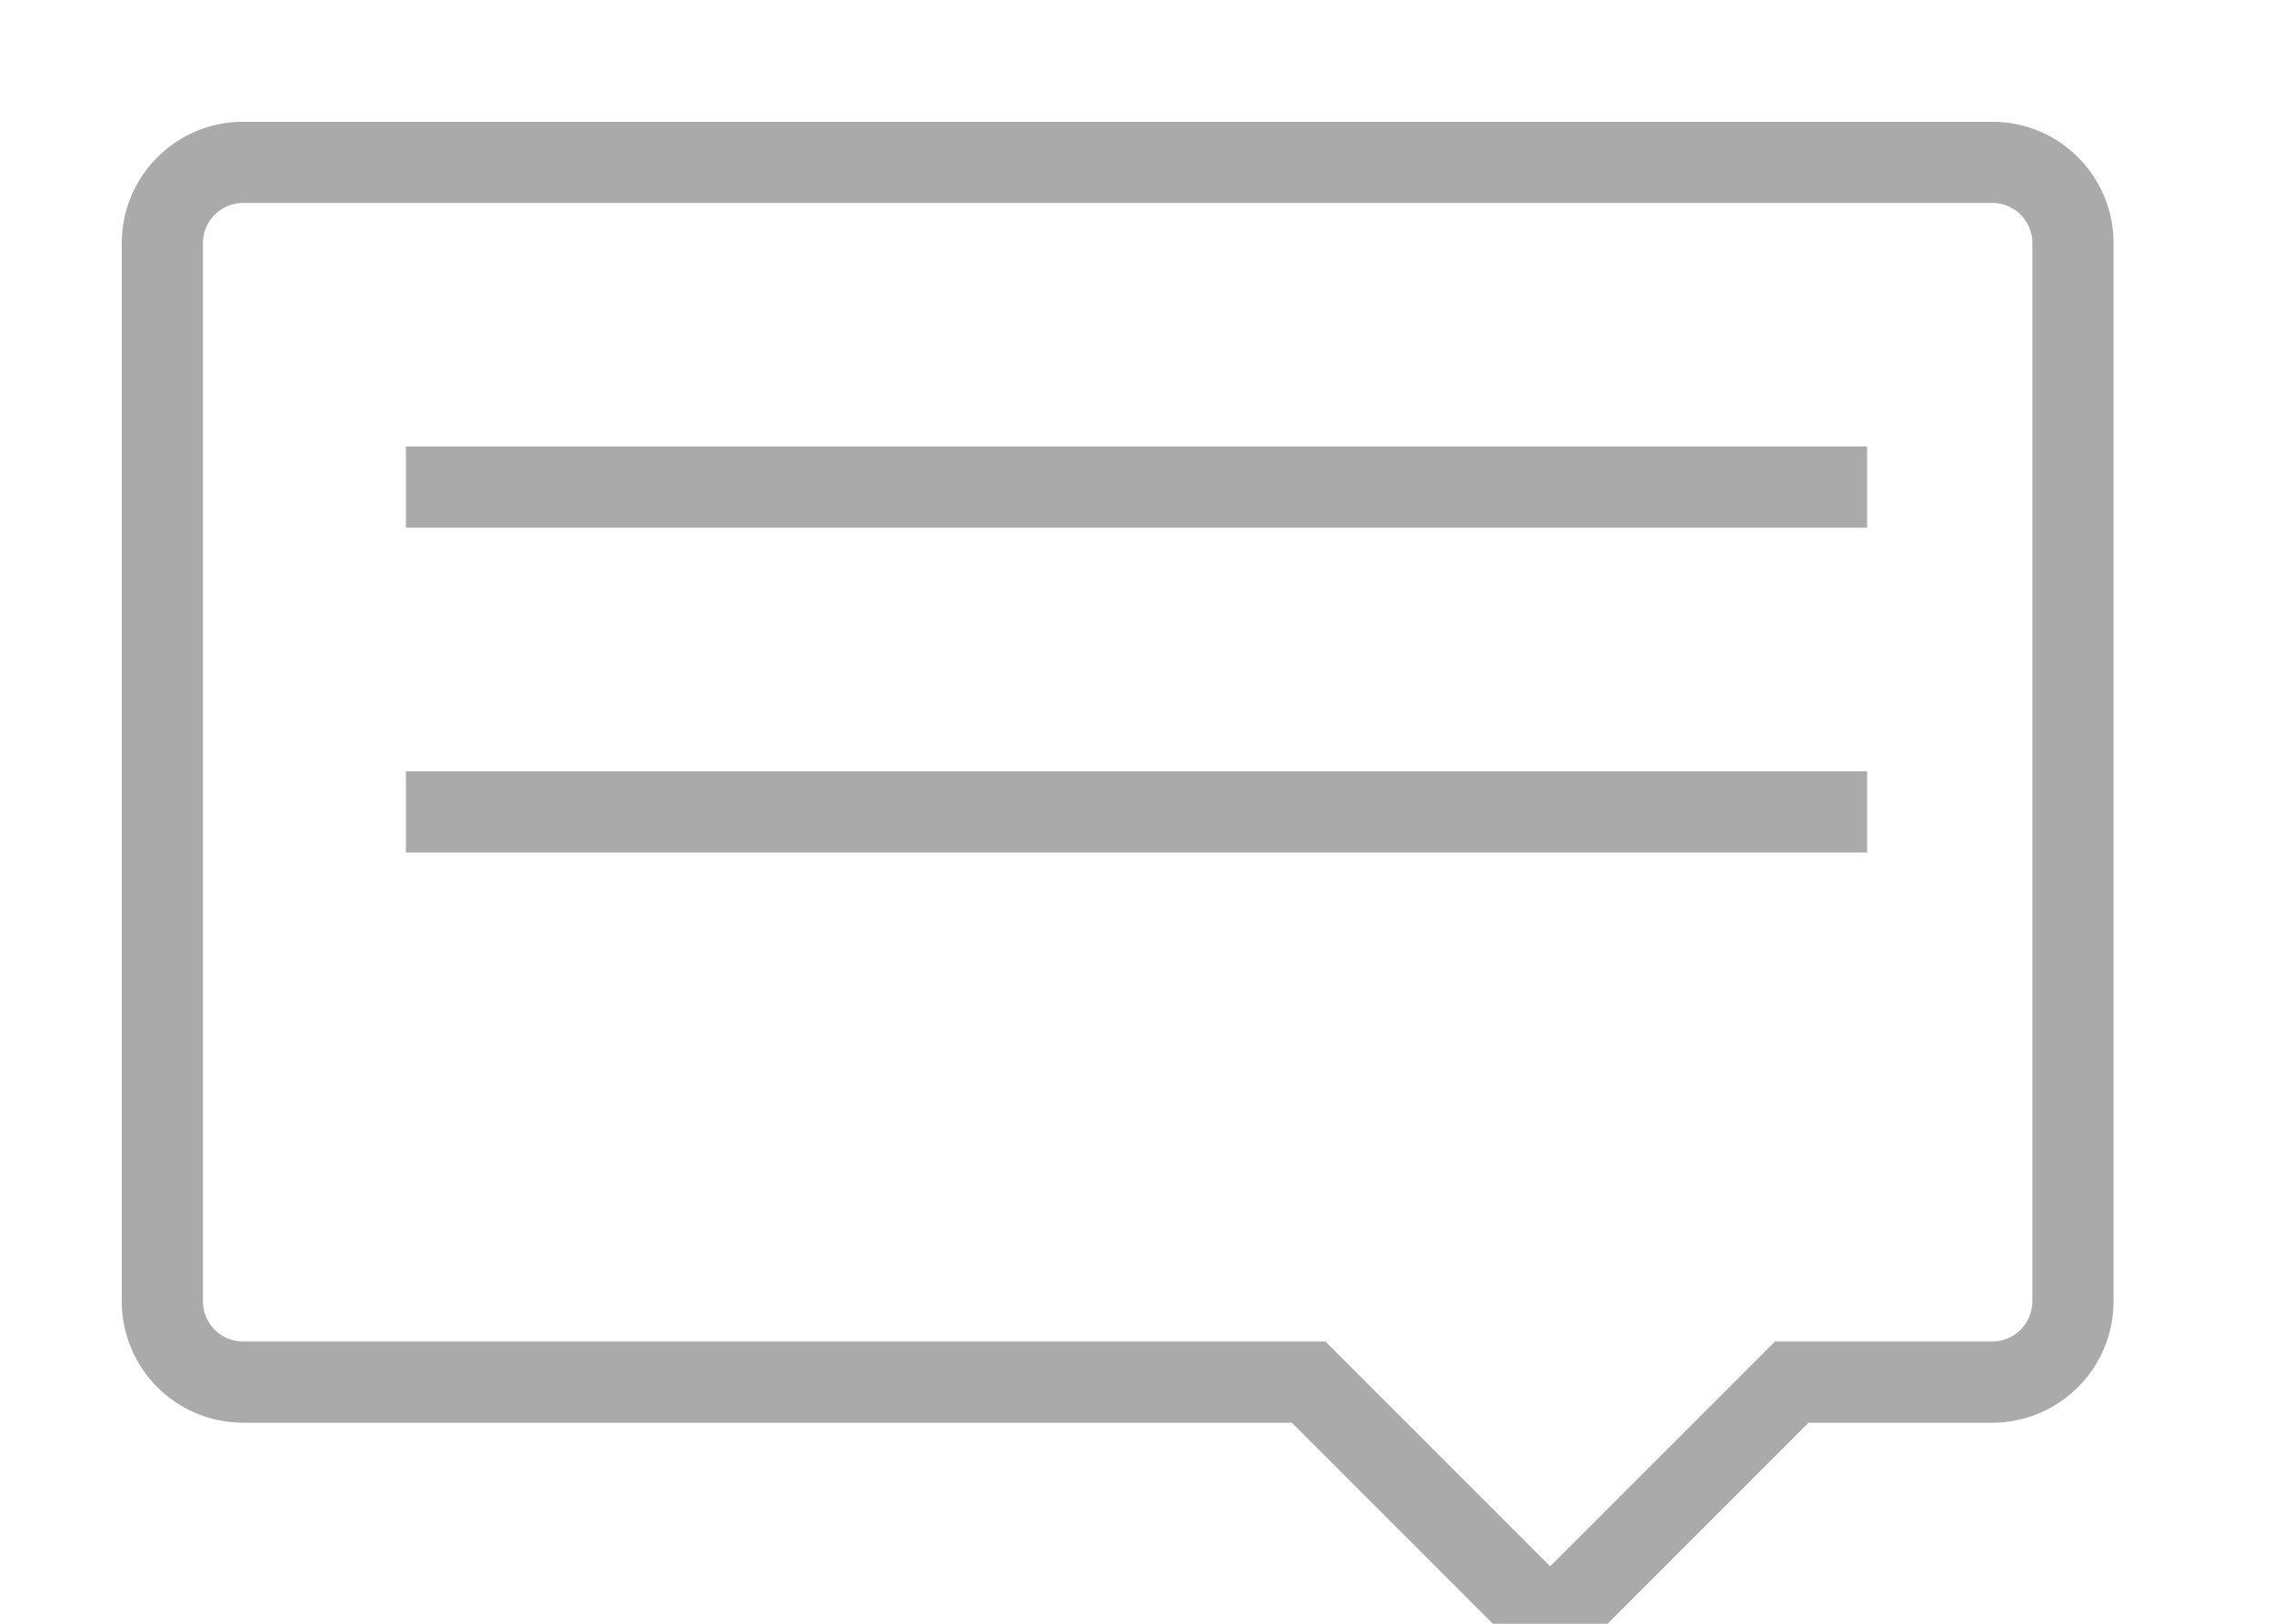 <svg width="14" height="10" xmlns="http://www.w3.org/2000/svg"><path d="M11.036 8.512L9.548 10 8.06 8.512H1.497A.498.498 0 0 1 1 8.014V1.498C1 1.223 1.223 1 1.497 1h10.775c.274 0 .496.223.496.498v6.516a.498.498 0 0 1-.496.498h-1.236zM2.5 3h9m-9 2h9" stroke="#AAA" stroke-width=".5" fill="none"/></svg>